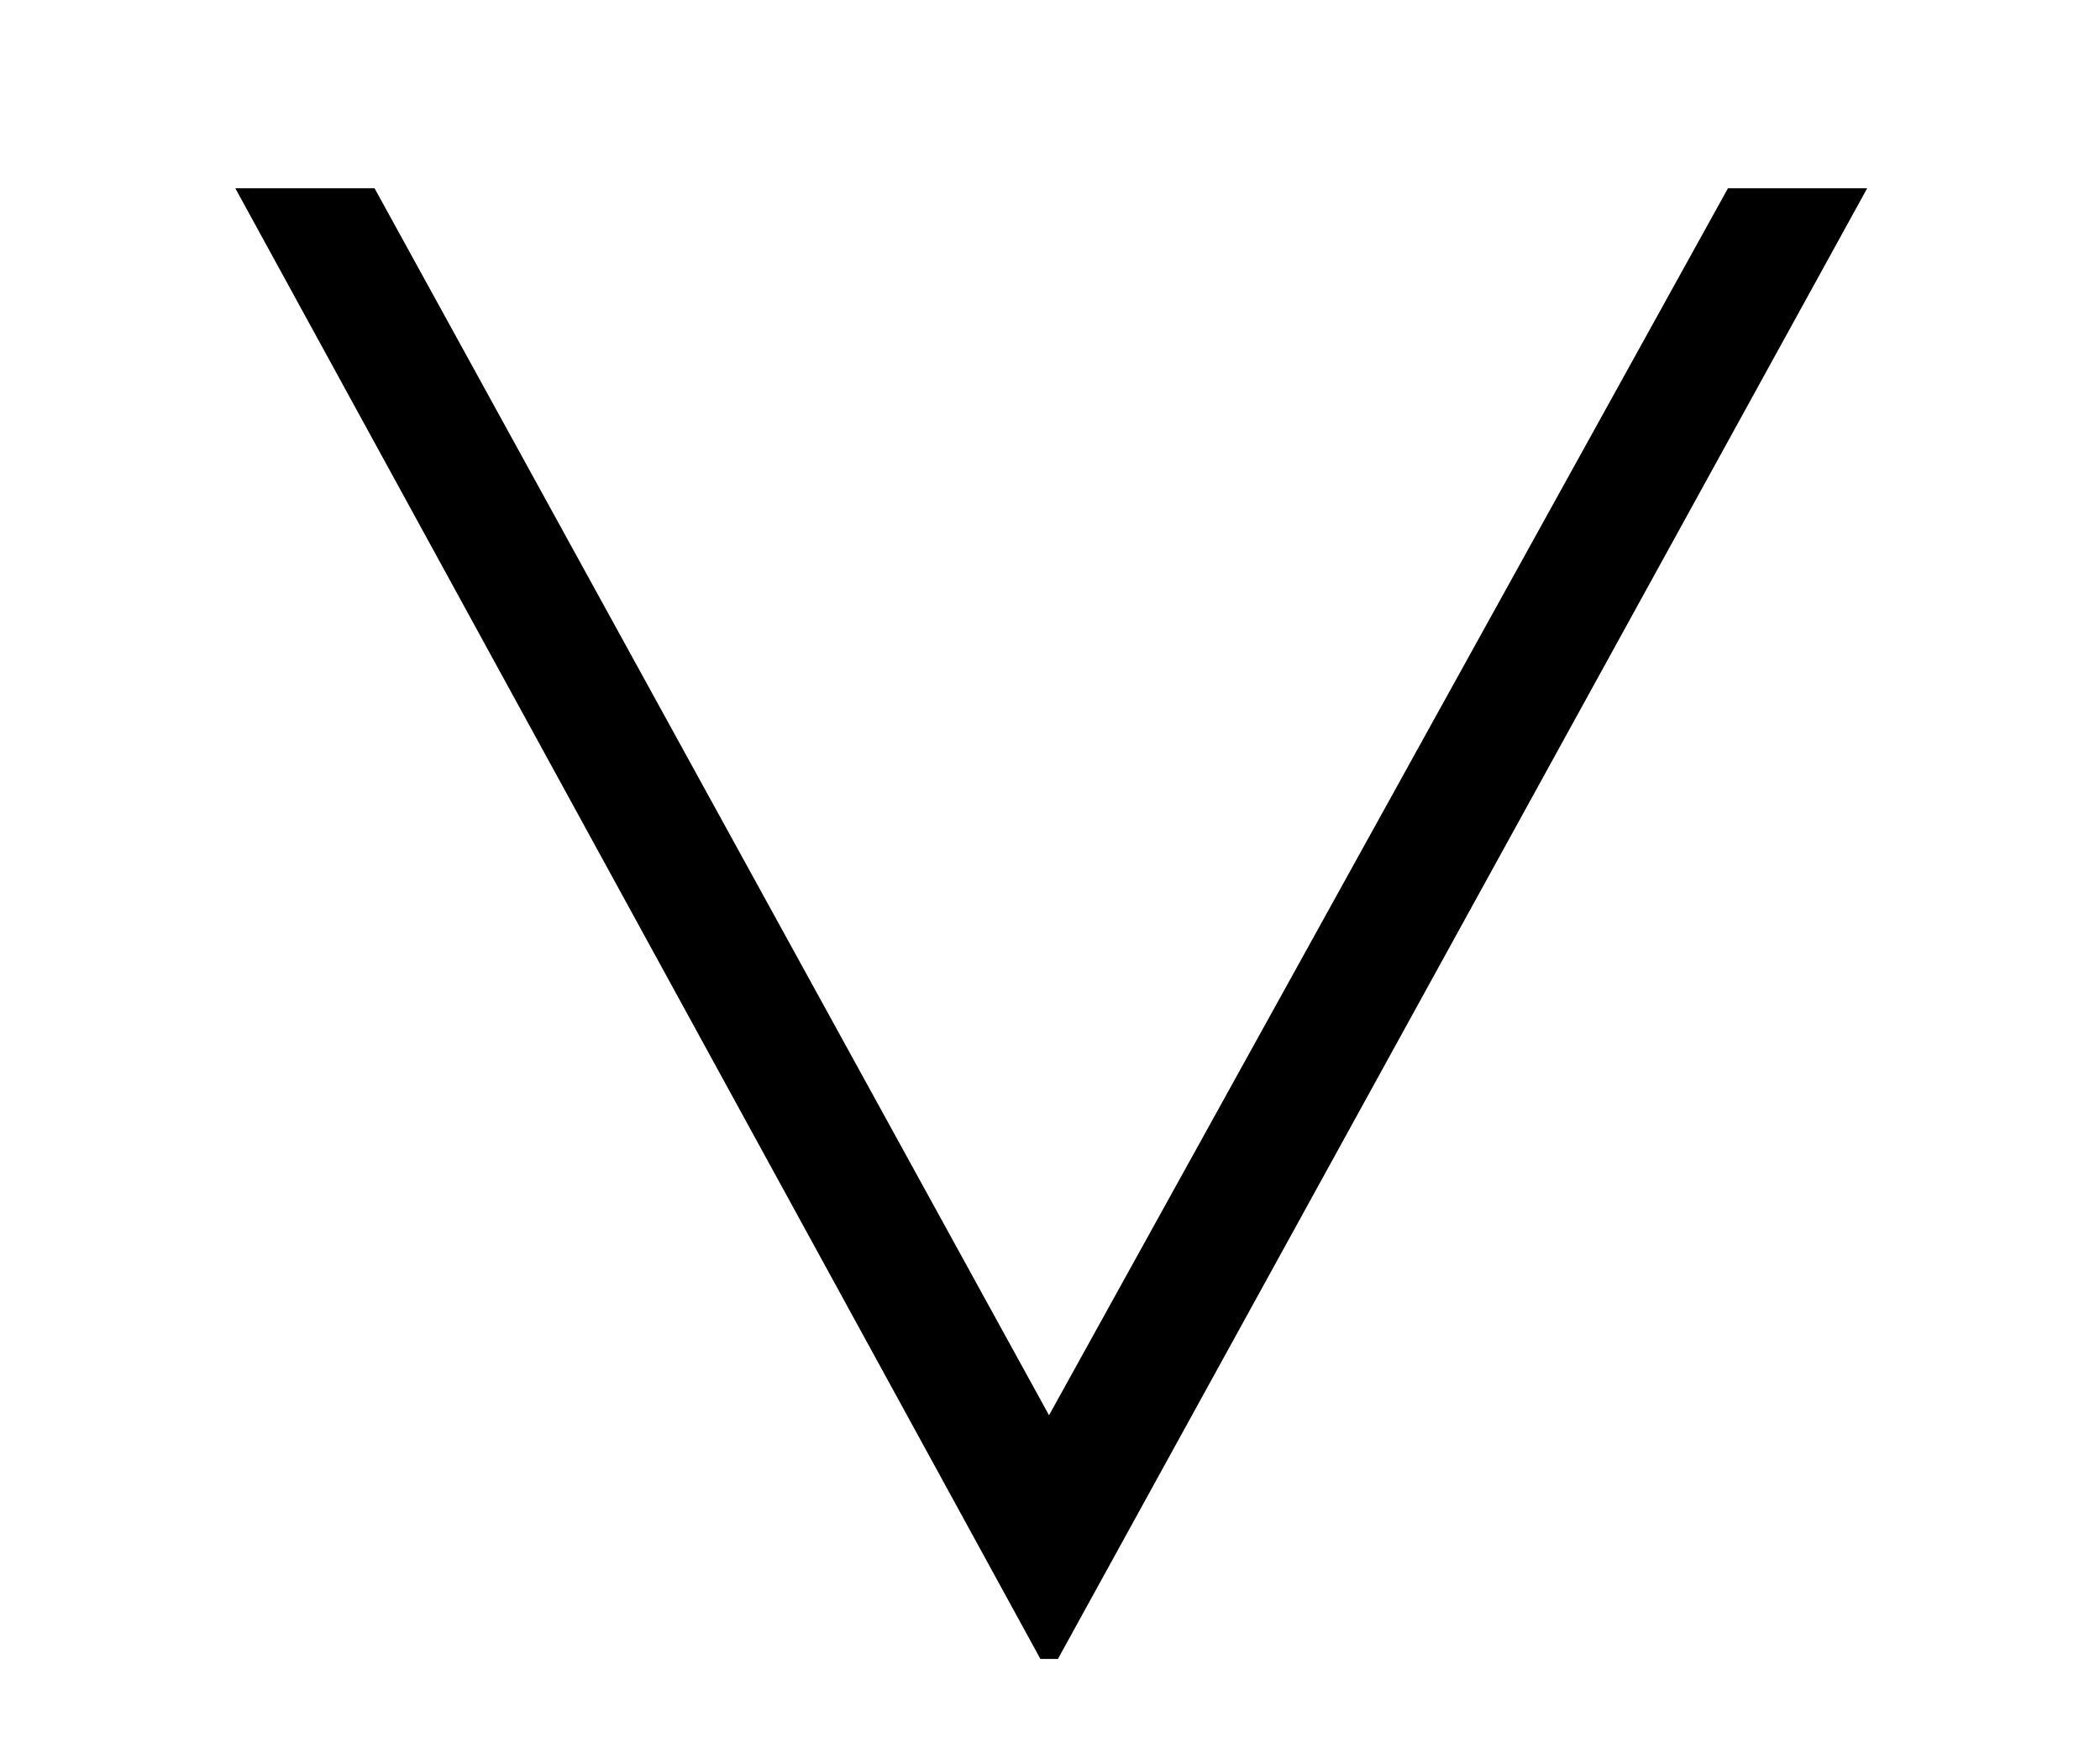 <?xml version='1.0' encoding='UTF-8'?>
<svg xmlns="http://www.w3.org/2000/svg" xmlns:xlink="http://www.w3.org/1999/xlink" height="6.24" width="7.541" viewBox="0 0 7.541 6.24">
 <defs>
  <g>
   <g id="glyph-0-0"/>
   <g id="glyph-0-1">
    <path d="M 6.422 -5.281 L 5.922 -5.281 L 3.484 -0.875 L 1.062 -5.281 L 0.562 -5.281 L 3.453 0 L 3.516 0 Z M 6.422 -5.281 "/>
   </g>
  </g>
 </defs>
 <g fill="rgb(0%, 0%, 0%)" fill-opacity="1">
  <use x="0.283" y="5.957" xlink:href="#glyph-0-1"/>
 </g>
 <title>\vee</title>
</svg>

